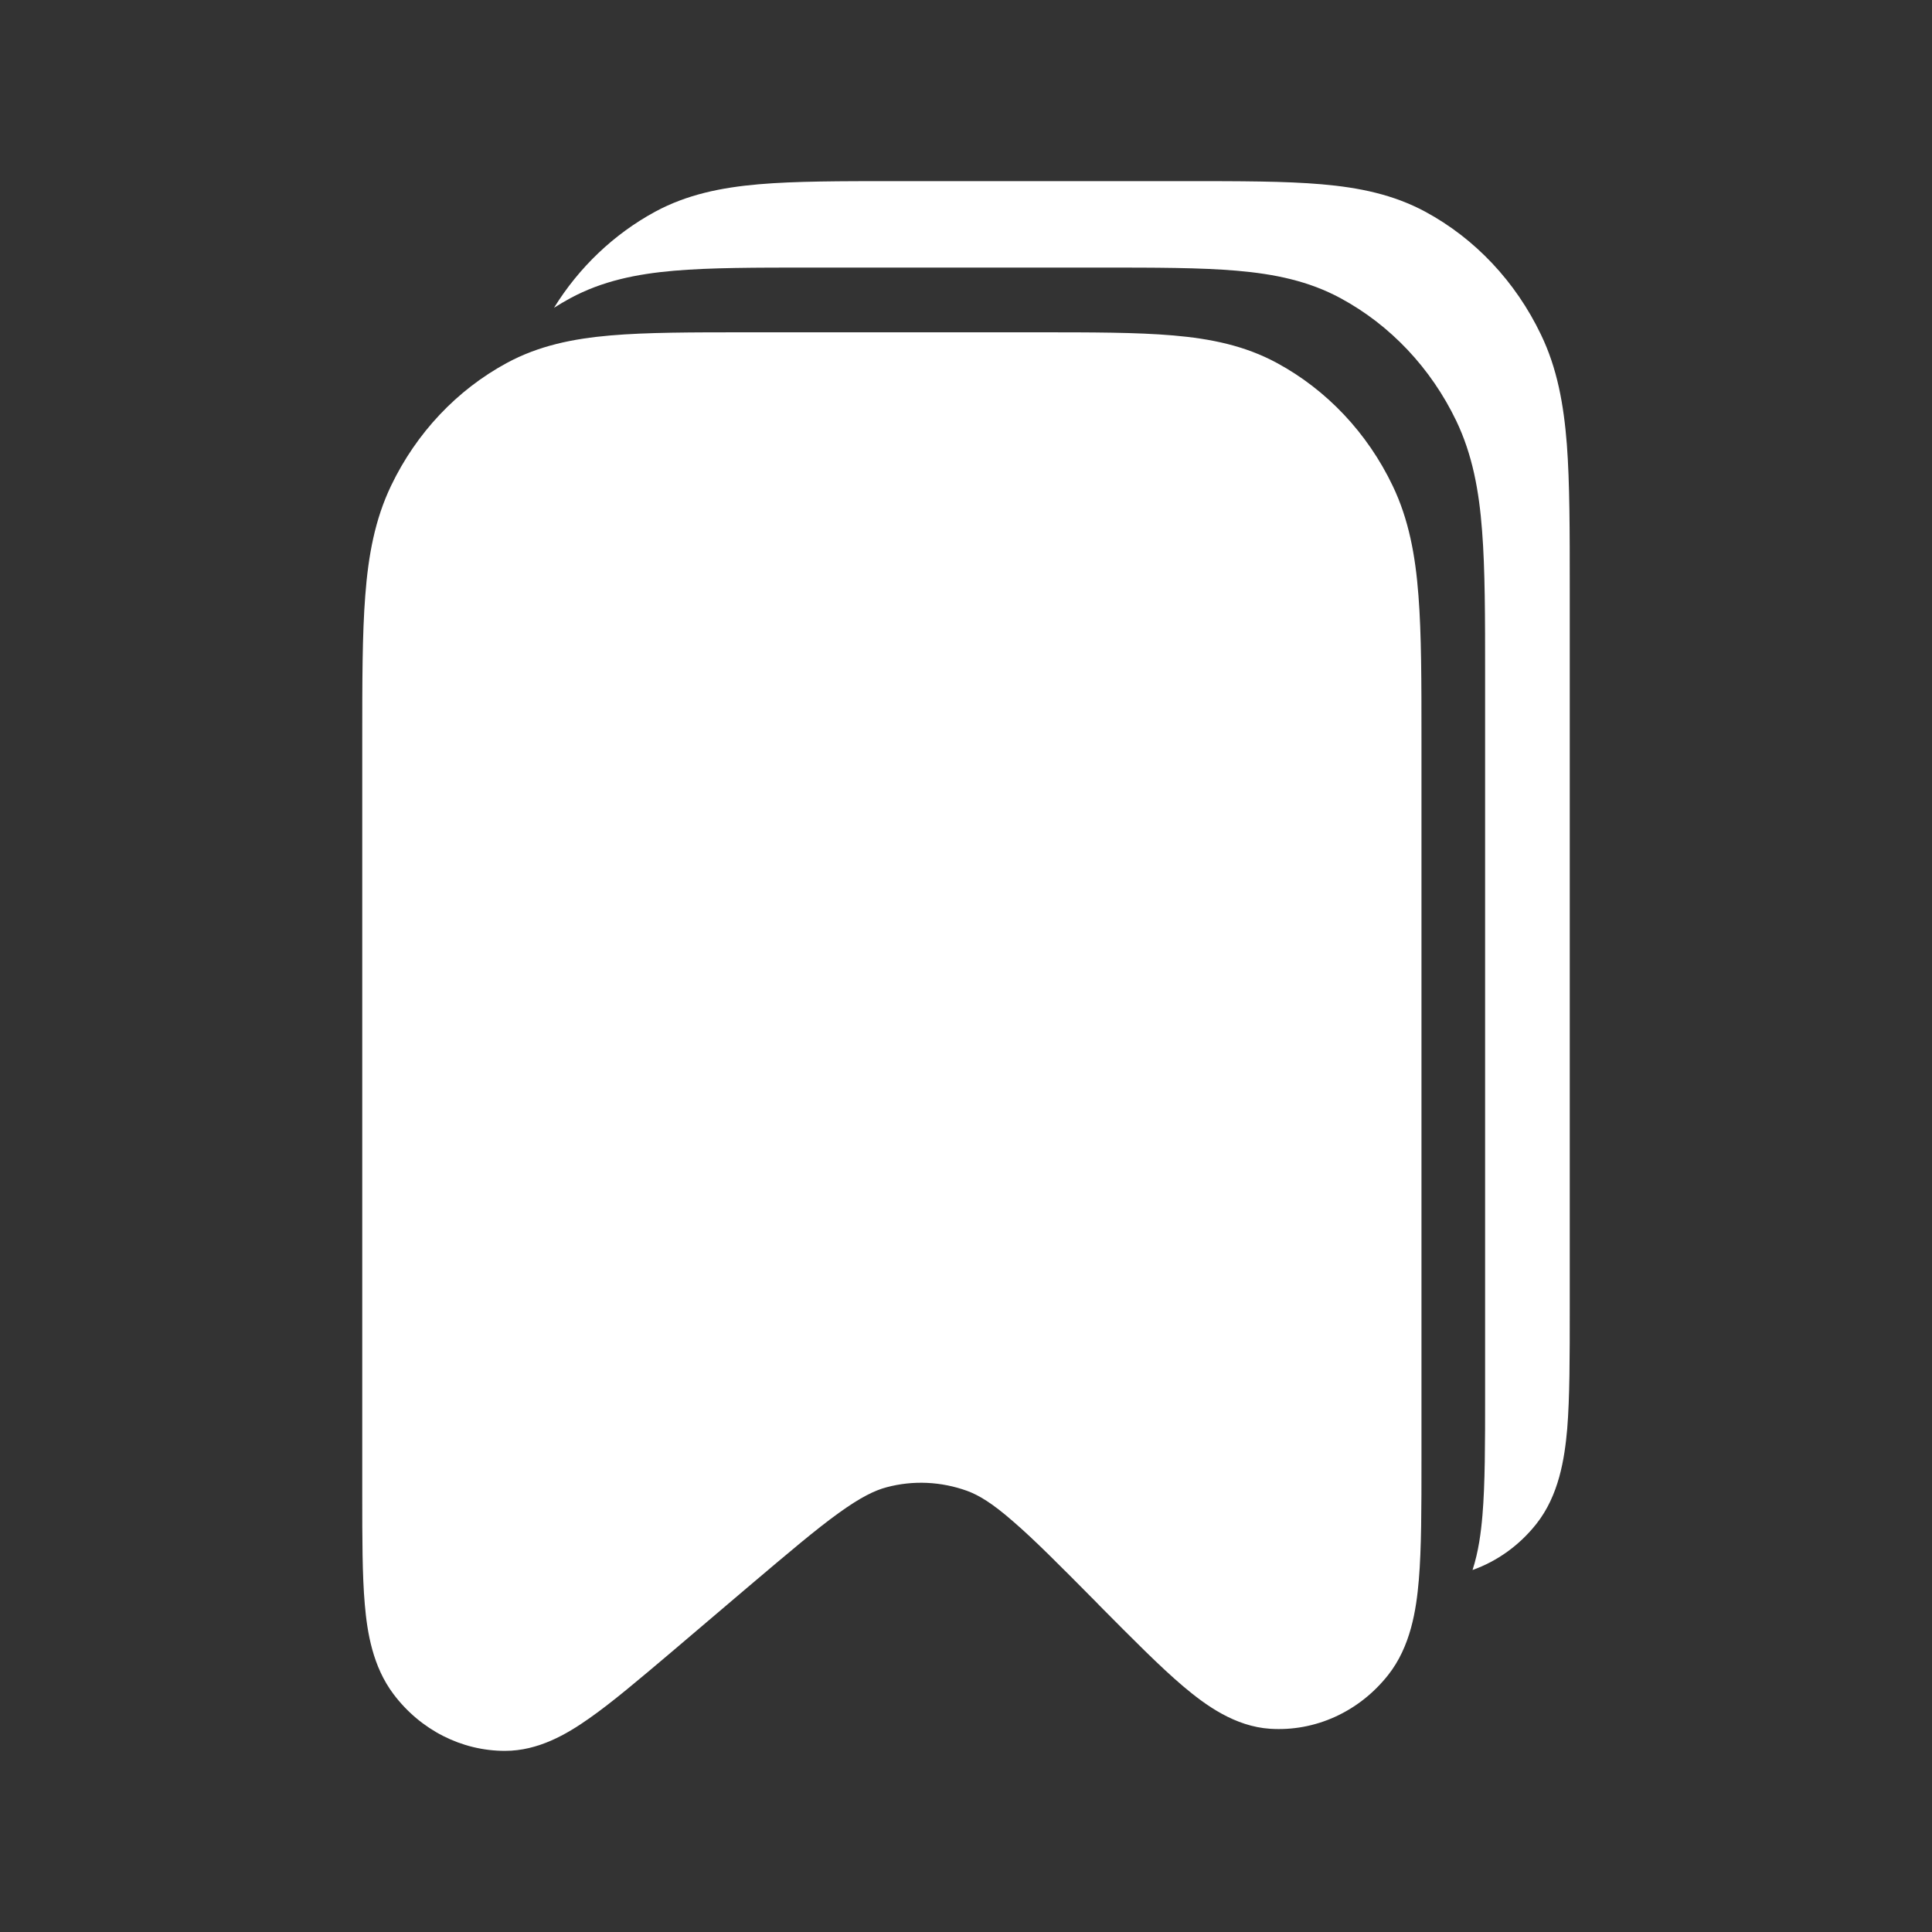 <svg width="16" height="16" viewBox="0 0 16 16" fill="none" xmlns="http://www.w3.org/2000/svg">
<rect x="0" y="0" width="16" height="16" fill="#333333" stroke="none"/>
<path fill-rule="evenodd" clip-rule="evenodd" d="M7.412 1.5H9.816C10.271 1.5 10.642 1.5 10.944 1.526C11.257 1.553 11.539 1.611 11.803 1.753C12.216 1.976 12.551 2.332 12.761 2.77C12.896 3.049 12.95 3.349 12.976 3.68C13 4 13 4.394 13 4.876V10.839C13 11.238 13 11.573 12.979 11.833C12.957 12.082 12.91 12.385 12.723 12.621C12.582 12.799 12.398 12.93 12.195 13.002C12.245 12.848 12.265 12.69 12.277 12.549C12.299 12.289 12.299 11.954 12.299 11.555V5.592C12.299 5.11 12.299 4.716 12.274 4.396C12.249 4.064 12.194 3.765 12.06 3.485C11.85 3.048 11.514 2.692 11.101 2.469C10.838 2.327 10.556 2.269 10.243 2.242C9.941 2.216 9.569 2.216 9.115 2.216H6.711C6.257 2.216 5.885 2.216 5.583 2.242C5.27 2.269 4.988 2.327 4.724 2.469C4.678 2.494 4.632 2.521 4.588 2.549C4.796 2.213 5.085 1.938 5.426 1.753C5.689 1.611 5.972 1.553 6.284 1.526C6.586 1.5 6.958 1.5 7.412 1.5ZM8.588 2.752H6.184C5.73 2.752 5.358 2.752 5.056 2.778C4.743 2.805 4.461 2.863 4.197 3.006C3.785 3.229 3.449 3.584 3.239 4.022C3.105 4.301 3.05 4.601 3.025 4.932C3 5.252 3 5.646 3 6.128V12.38C3 12.74 3 13.046 3.021 13.286C3.041 13.521 3.087 13.801 3.258 14.029C3.482 14.327 3.823 14.5 4.182 14.5C4.457 14.5 4.692 14.363 4.878 14.232C5.067 14.1 5.293 13.908 5.558 13.684L6.199 13.139C6.531 12.858 6.758 12.665 6.946 12.53C7.129 12.398 7.244 12.343 7.342 12.317C7.562 12.258 7.794 12.269 8.01 12.347C8.105 12.382 8.215 12.447 8.387 12.597C8.565 12.75 8.777 12.964 9.087 13.277L9.104 13.295C9.379 13.572 9.609 13.805 9.802 13.968C9.987 14.124 10.228 14.298 10.519 14.317C10.892 14.341 11.254 14.177 11.495 13.873C11.682 13.637 11.729 13.334 11.75 13.085C11.772 12.826 11.772 12.49 11.772 12.091V6.128C11.772 5.646 11.772 5.252 11.747 4.932C11.722 4.601 11.667 4.301 11.533 4.022C11.323 3.584 10.987 3.229 10.575 3.006C10.311 2.863 10.029 2.805 9.716 2.778C9.414 2.752 9.042 2.752 8.588 2.752Z" fill="white"/>
</svg>
